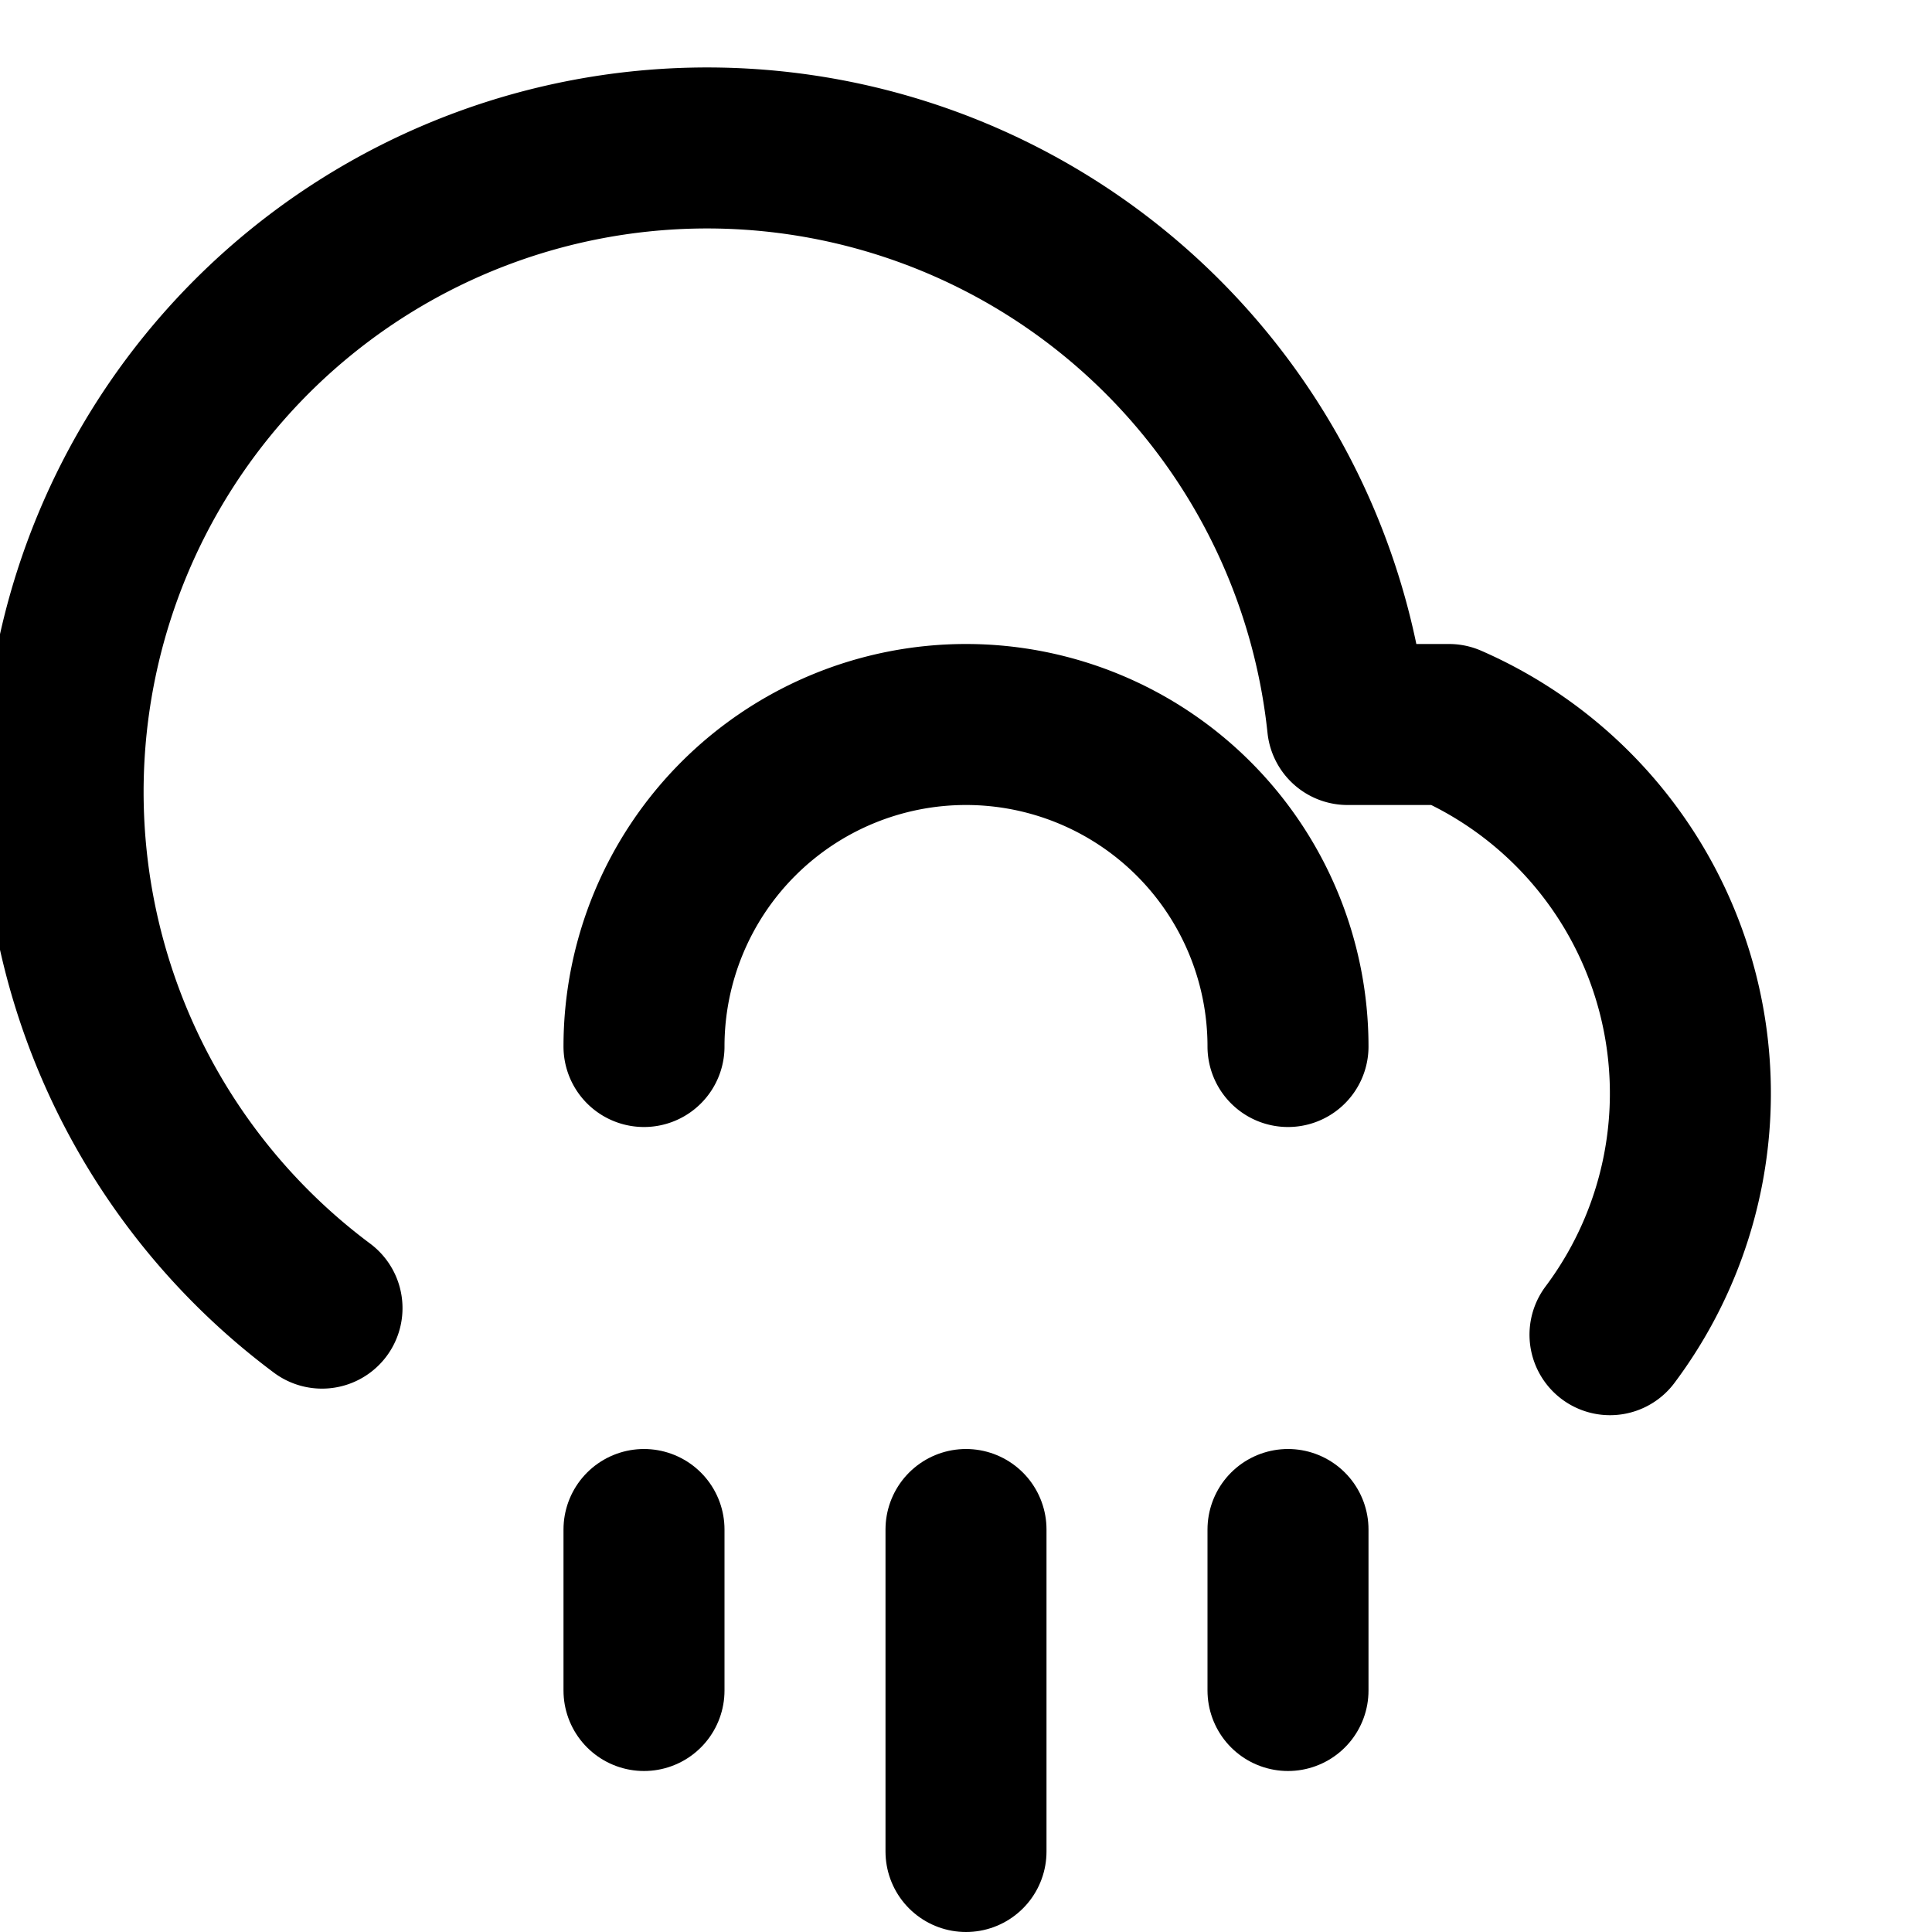 <svg width="24" height="24" viewBox="0 0 24 24" fill="none"
     stroke="currentColor" stroke-width="2" stroke-linecap="round" stroke-linejoin="round">
  <path d="M16 13a4 4 0 0 0-8 0"/>
  <path d="M20 16.58A5 5 0 0 0 18 9h-1.26A8 8 0 1 0 4 16.25"/>
  <line x1="8" y1="19" x2="8" y2="21"/>
  <line x1="12" y1="19" x2="12" y2="23"/>
  <line x1="16" y1="19" x2="16" y2="21"/>
</svg>
